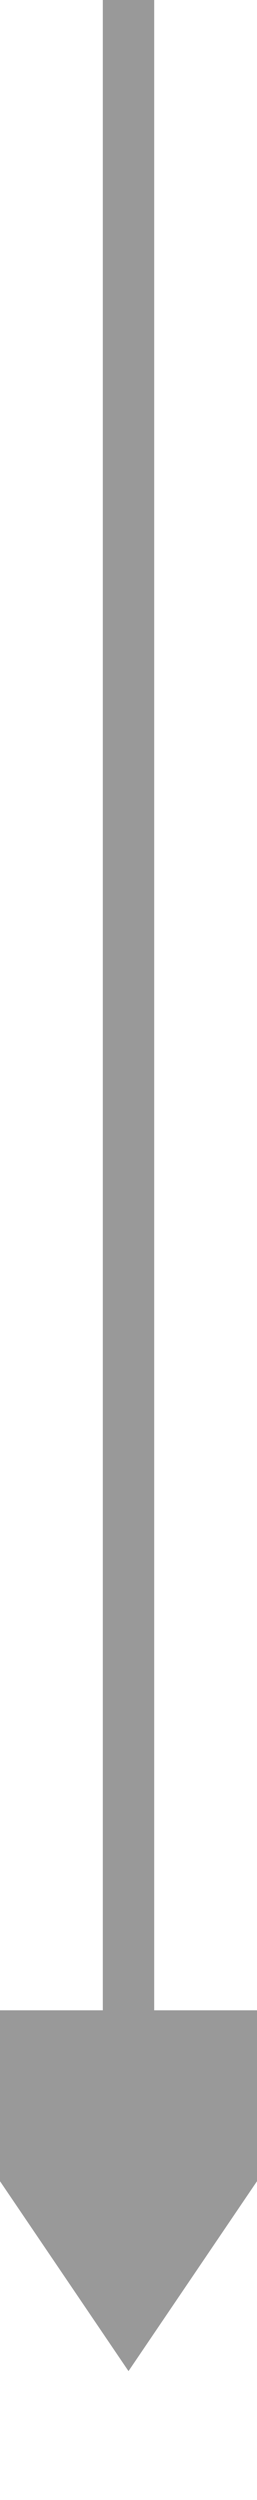 ﻿<?xml version="1.0" encoding="utf-8"?>
<svg version="1.1" xmlns:xlink="http://www.w3.org/1999/xlink" width="10px" height="97px" preserveAspectRatio="xMidYMin meet" viewBox="685 7379  8 97" xmlns="http://www.w3.org/2000/svg">
  <path d="M 689 7379  L 689 7459  " stroke-width="2" stroke="#999999" fill="none" />
  <path d="M 679.5 7457  L 689 7471  L 698.5 7457  L 679.5 7457  Z " fill-rule="nonzero" fill="#999999" stroke="none" />
</svg>